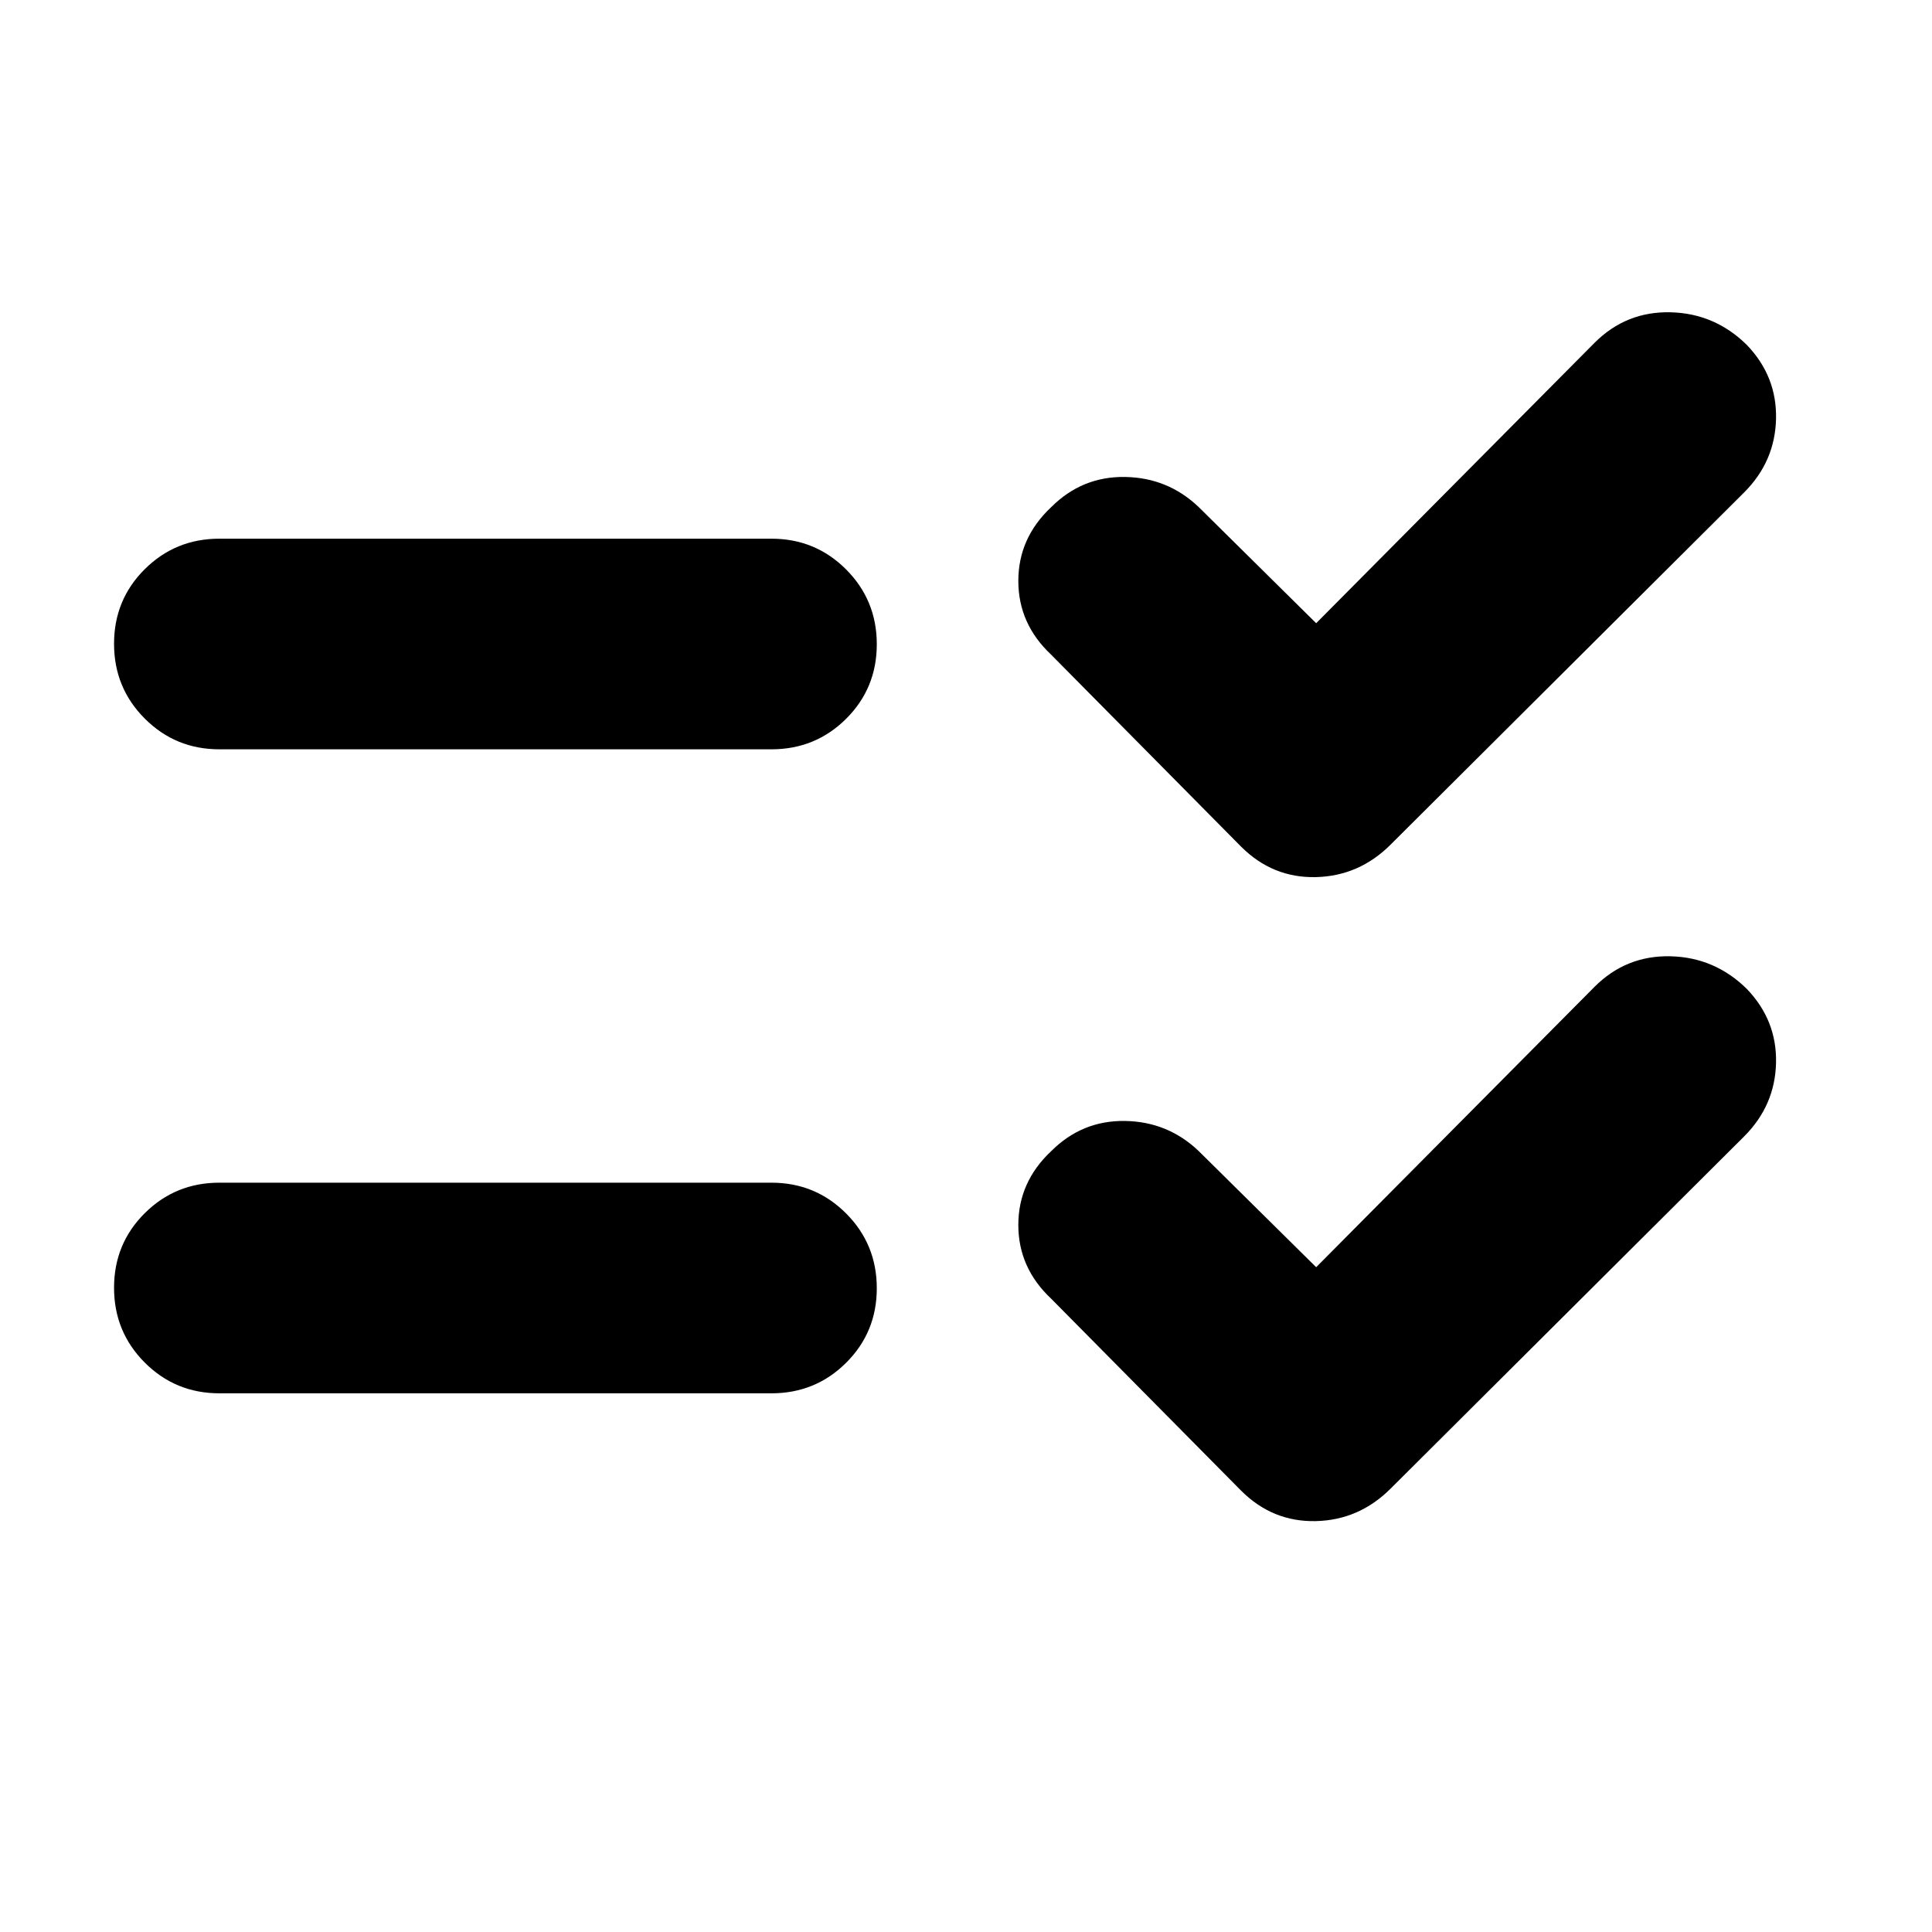 <svg xmlns="http://www.w3.org/2000/svg" height="40" viewBox="0 -960 960 960" width="40"><path d="m654-330.33 138.33-139.34Q808-485.33 830-484.83t37.93 16.16Q883-453 882.5-431.83q-.5 21.16-15.83 36.5L691-220.33q-15.67 15.66-37.17 16.16t-37.16-15.16l-94.34-95.34Q506-330 506-351.33q0-21.34 16.33-36.67 15.34-15.33 36.67-15 21.33.33 36.67 15L654-330.33Zm0-320 138.33-139.34Q808-805.33 830-804.83t37.93 16.16Q883-773 882.5-751.83q-.5 21.16-15.83 36.5L691-540.33q-15.67 15.66-37.17 16.16t-37.16-15.16l-94.34-95.34Q506-650 506-671.33q0-21.34 16.33-36.67 15.34-15.33 36.67-15 21.33.33 36.67 15L654-650.33ZM109-267.67q-21.83 0-37.08-15.28t-15.25-37.17q0-21.88 15.25-37.05 15.25-15.16 37.08-15.16h274.33q21.84 0 37.09 15.28 15.25 15.28 15.25 37.17 0 21.88-15.25 37.05-15.25 15.16-37.09 15.16H109Zm0-320q-21.83 0-37.08-15.28t-15.25-37.17q0-21.88 15.25-37.05 15.25-15.16 37.08-15.16h274.33q21.84 0 37.09 15.28 15.25 15.28 15.25 37.17 0 21.88-15.25 37.05-15.25 15.16-37.09 15.16H109Z"/></svg>
